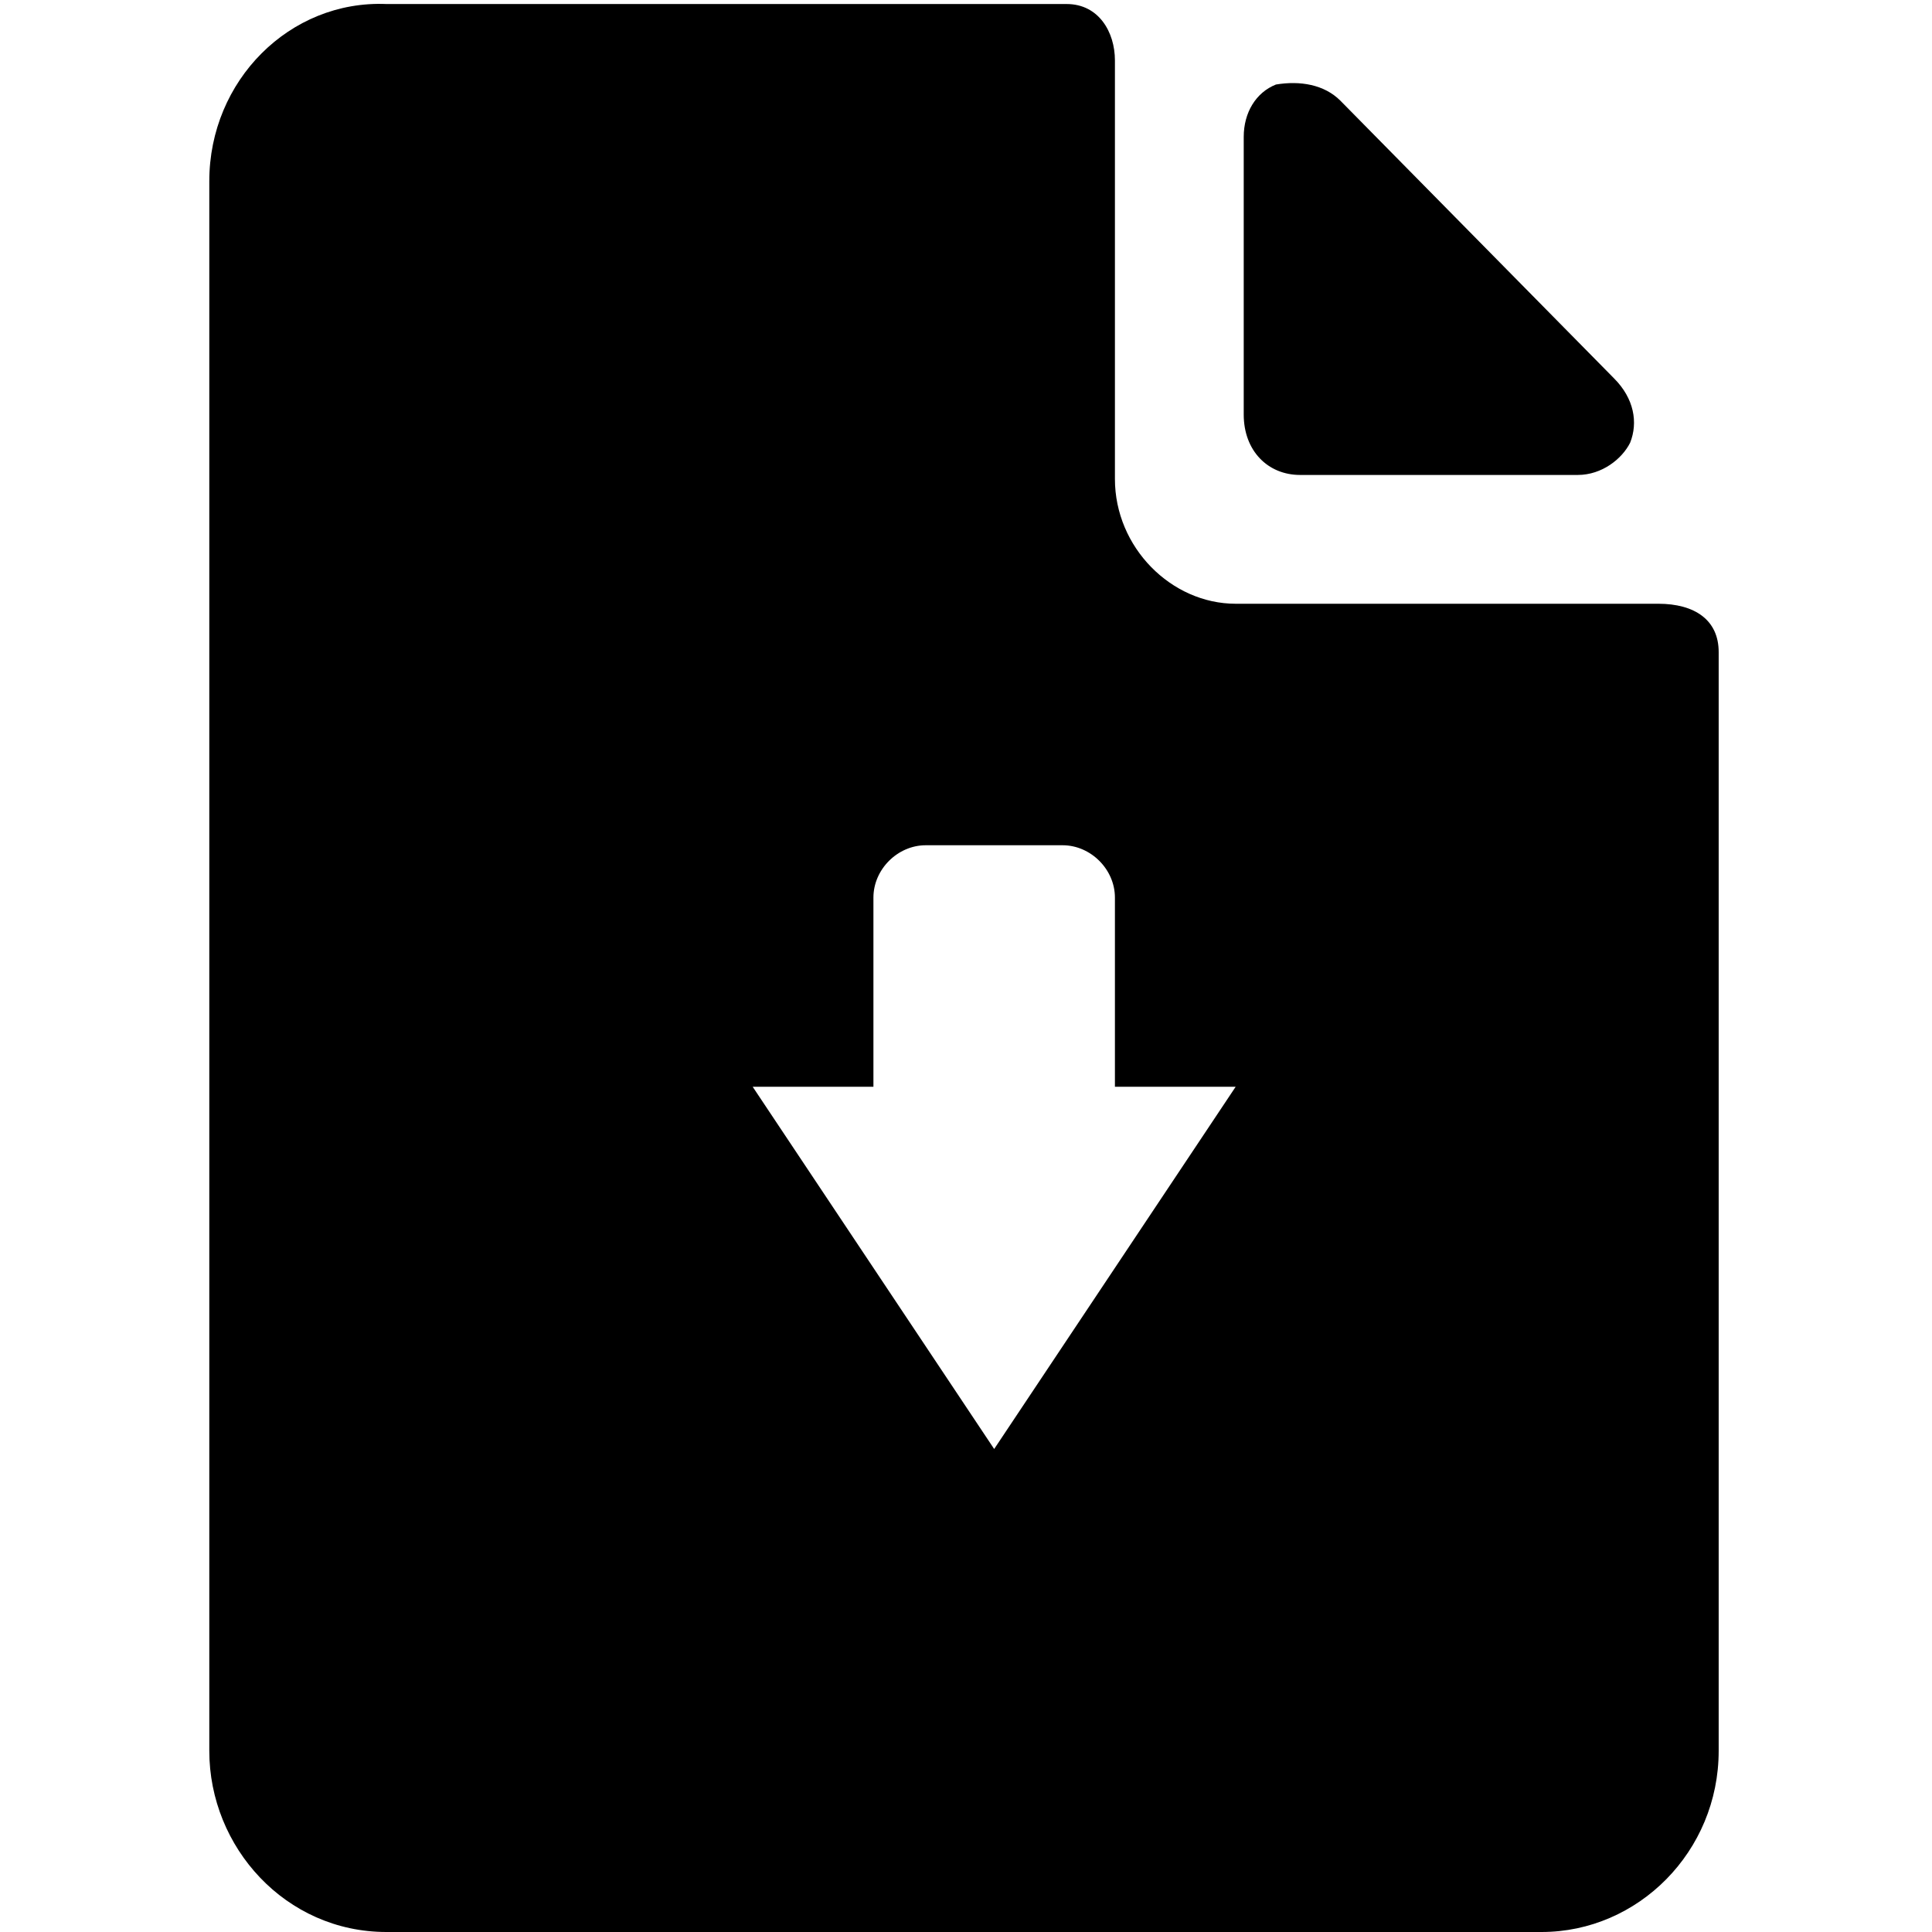 <svg enable-background="new 0 0 48 48" viewBox="0 0 48 48" xmlns="http://www.w3.org/2000/svg"><path d="m32.3 11.8h6.9c.6 0 1.1-.4 1.3-.8.2-.5.1-1.1-.4-1.6l-6.8-6.9c-.4-.4-1-.5-1.6-.4-.5.2-.8.7-.8 1.3v6.9c0 .9.6 1.5 1.4 1.5z"/><path d="m41.2 15h-10.5c-1.6 0-3-1.4-3-3.1v-10.4c0-.7-.4-1.4-1.2-1.4h-16.9c-2.4-.1-4.4 1.9-4.4 4.4v39c0 2.4 1.9 4.5 4.4 4.5h28.7c2.4 0 4.4-2 4.4-4.5v-27.3c0-.8-.6-1.2-1.5-1.2zm-16.5 21-6-9h3v-4.7c0-.7.6-1.3 1.3-1.3h3.4c.7 0 1.3.6 1.3 1.3v4.7h3z"/></svg>